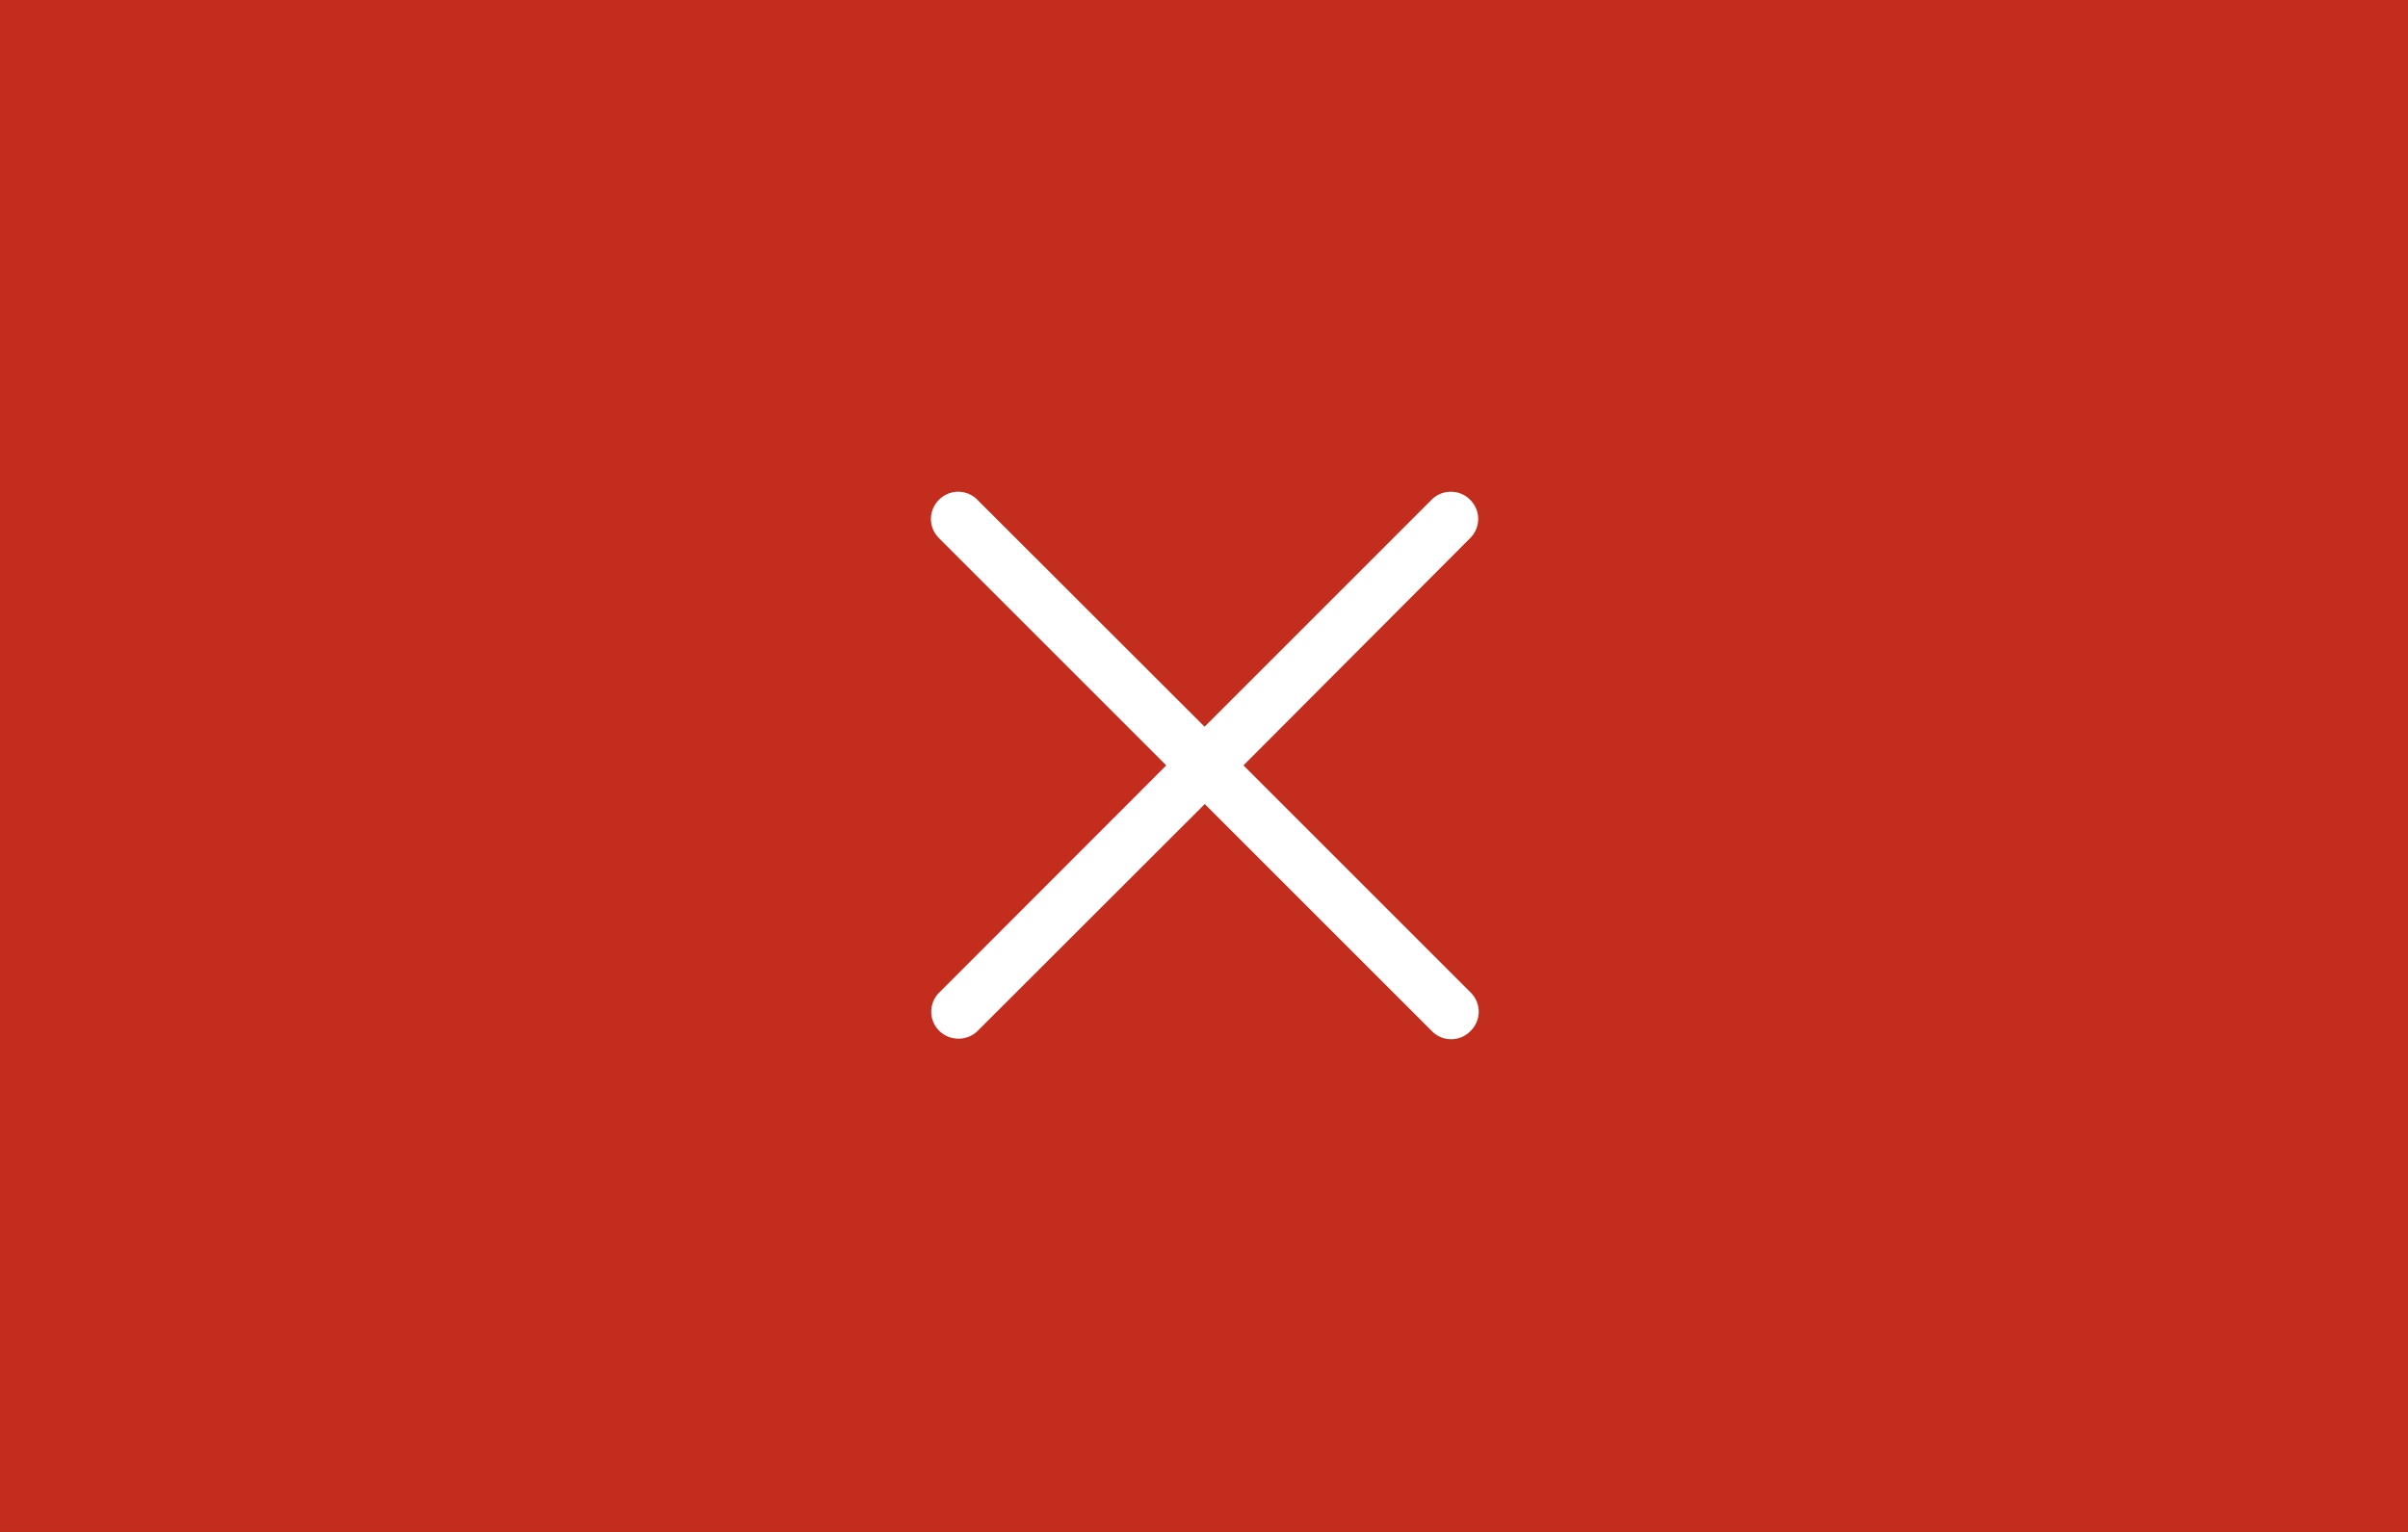 <svg xmlns="http://www.w3.org/2000/svg" width="44" height="28"><rect width="100%" height="100%" fill="#333333" stroke="none"/><path d="M.529-9.79h10.054v8.467H.529z" style="opacity:.003;fill:#000;fill-opacity:1;stroke-width:.349" transform="matrix(4.376 0 0 3.307 -2.316 4.375)"/><path d="M21.431-19.579h5.821v5.821h-5.821z" style="opacity:.003;fill:#000;fill-opacity:1;stroke-width:.22" transform="translate(-70 49)scale(3.78)"/><path d="M25.531-17.992a.13.13 0 0 0-.094.04l-1.097 1.096-1.098-1.097a.13.13 0 0 0-.186 0 .13.13 0 0 0 0 .186l1.1 1.098-1.098 1.098a.13.13 0 0 0 0 .186c.052.05.134.05.186 0l1.098-1.097 1.097 1.097a.13.13 0 0 0 .187 0 .13.13 0 0 0 0-.186l-1.098-1.098 1.097-1.098a.13.13 0 0 0 0-.186.13.13 0 0 0-.094-.039" class="ColorScheme-Text" style="color:#232629;fill:#000;fill-opacity:1" transform="translate(-70 49)scale(3.78)"/><path d="M-50-96v28h44v-28z" style="color:#232629;opacity:1;fill:#c32d1e;fill-opacity:1;stroke-width:3.804;stroke-miterlimit:4;stroke-dasharray:none" transform="translate(50 96)"/><path d="M27.517-25.135h5.821v5.821h-5.821z" style="opacity:.003;fill:#000;fill-opacity:1;stroke-width:.22" transform="translate(-93 98)scale(3.78)"/><path d="M31.617-23.548a.13.13 0 0 0-.094.039l-1.097 1.097-1.098-1.097a.13.13 0 0 0-.186 0 .13.13 0 0 0 0 .185l1.099 1.099-1.097 1.098a.13.13 0 0 0 0 .186c.051.05.134.05.185 0l1.098-1.097 1.097 1.097a.13.13 0 0 0 .188 0 .13.13 0 0 0 0-.186l-1.098-1.098 1.096-1.099a.13.13 0 0 0 0-.185.13.13 0 0 0-.093-.039" class="ColorScheme-Text" style="color:#232629;fill:#fff;fill-opacity:1" transform="translate(-93 98)scale(3.78)"/><path d="M.53-30.427v8.467h10.053v-8.467z" style="color:#232629;fill:#9b2319;fill-opacity:1;stroke-width:1;stroke-miterlimit:4;stroke-dasharray:none" transform="matrix(4.376 0 0 3.307 -2.316 128.625)"/><path d="M27.517-25.135h5.821v5.821h-5.821z" style="opacity:.003;fill:#000;fill-opacity:1;stroke-width:.22" transform="translate(-93 126)scale(3.78)"/><path d="M31.617-23.548a.13.13 0 0 0-.094.039l-1.097 1.097-1.098-1.097a.13.13 0 0 0-.186 0 .13.13 0 0 0 0 .185l1.099 1.099-1.097 1.098a.13.13 0 0 0 0 .186c.051.05.134.05.185 0l1.098-1.097 1.097 1.097a.13.13 0 0 0 .188 0 .13.13 0 0 0 0-.186l-1.098-1.098 1.096-1.099a.13.13 0 0 0 0-.185.13.13 0 0 0-.093-.039" class="ColorScheme-Text" style="color:#232629;fill:#fff;fill-opacity:1" transform="translate(-93 126)scale(3.78)"/></svg>
